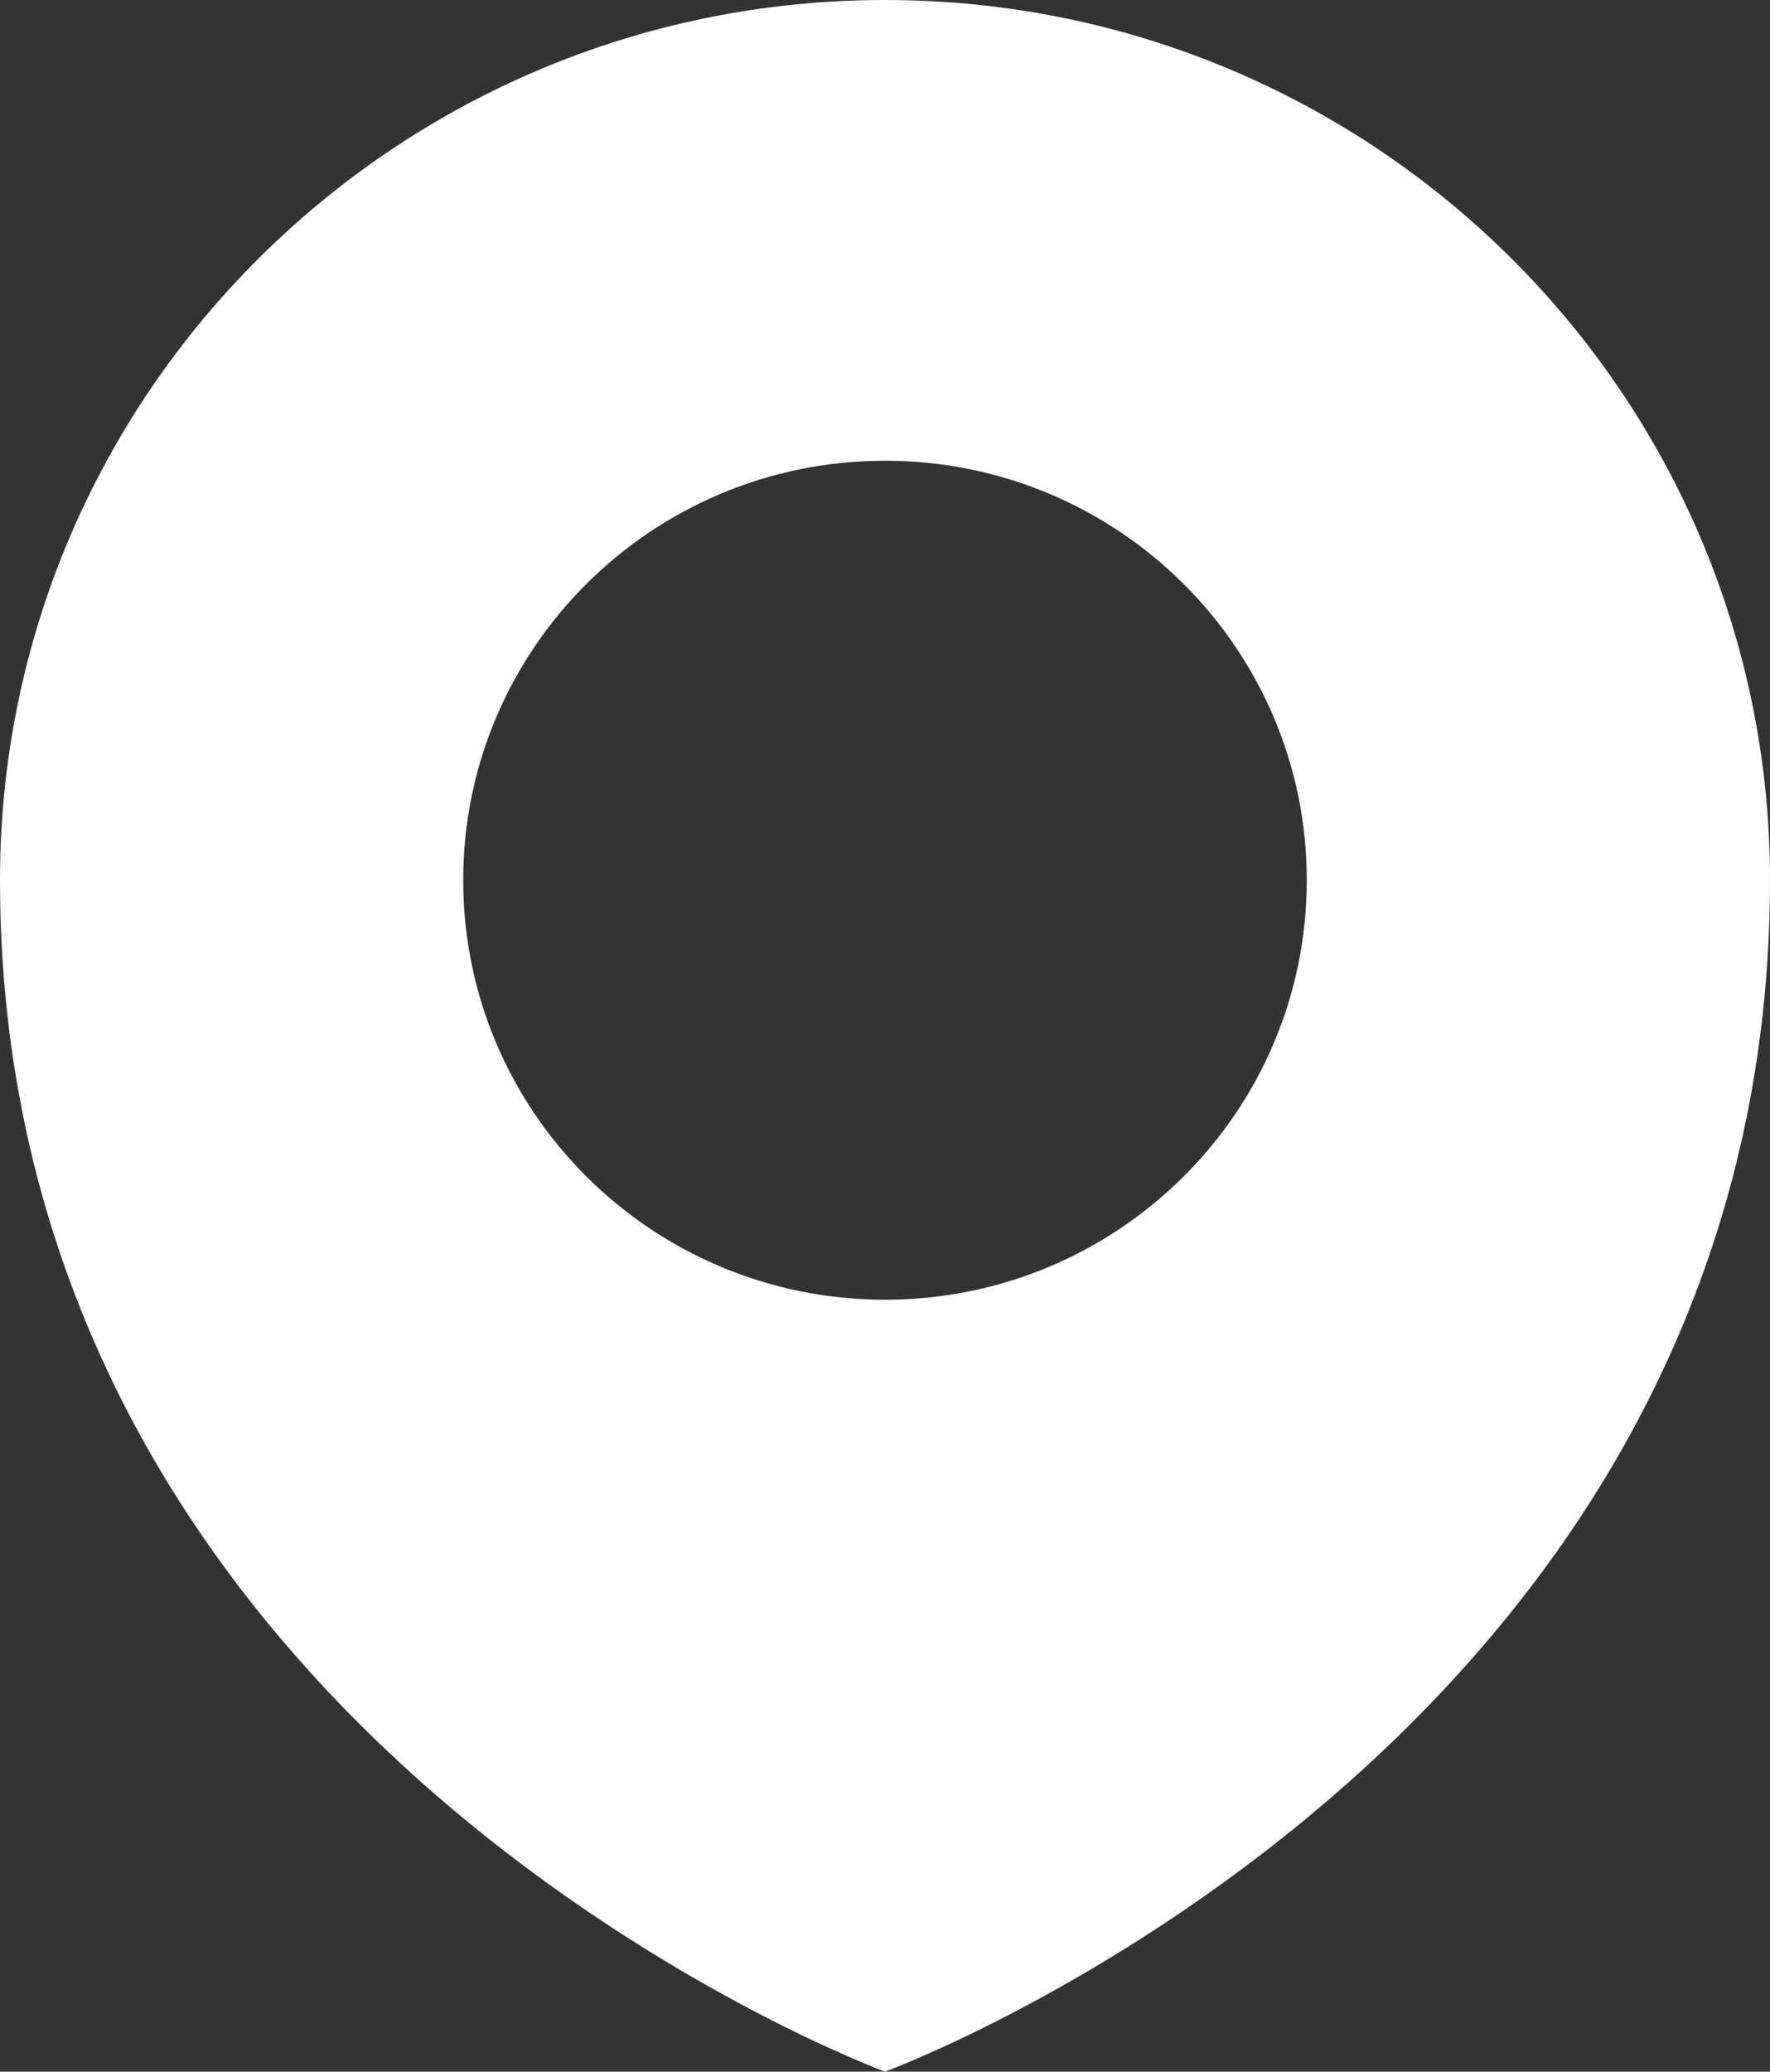 <svg width="47" height="55" viewBox="0 0 47 55" fill="none" xmlns="http://www.w3.org/2000/svg">
<rect x="0" y="0" width="47" height="55" fill="#333333" stroke="none"/>
<path d="M23.5 0C10.522 0 0 10.463 0 23.369C0 46.359 23.5 55 23.5 55C23.5 55 47 46.359 47 23.369C47.001 10.463 36.479 0 23.5 0ZM23.5 34.506C17.314 34.506 12.3 29.52 12.3 23.369C12.3 17.218 17.314 12.232 23.5 12.232C29.686 12.232 34.7 17.218 34.7 23.369C34.7 29.52 29.686 34.506 23.5 34.506Z" fill="white"/>
</svg>
